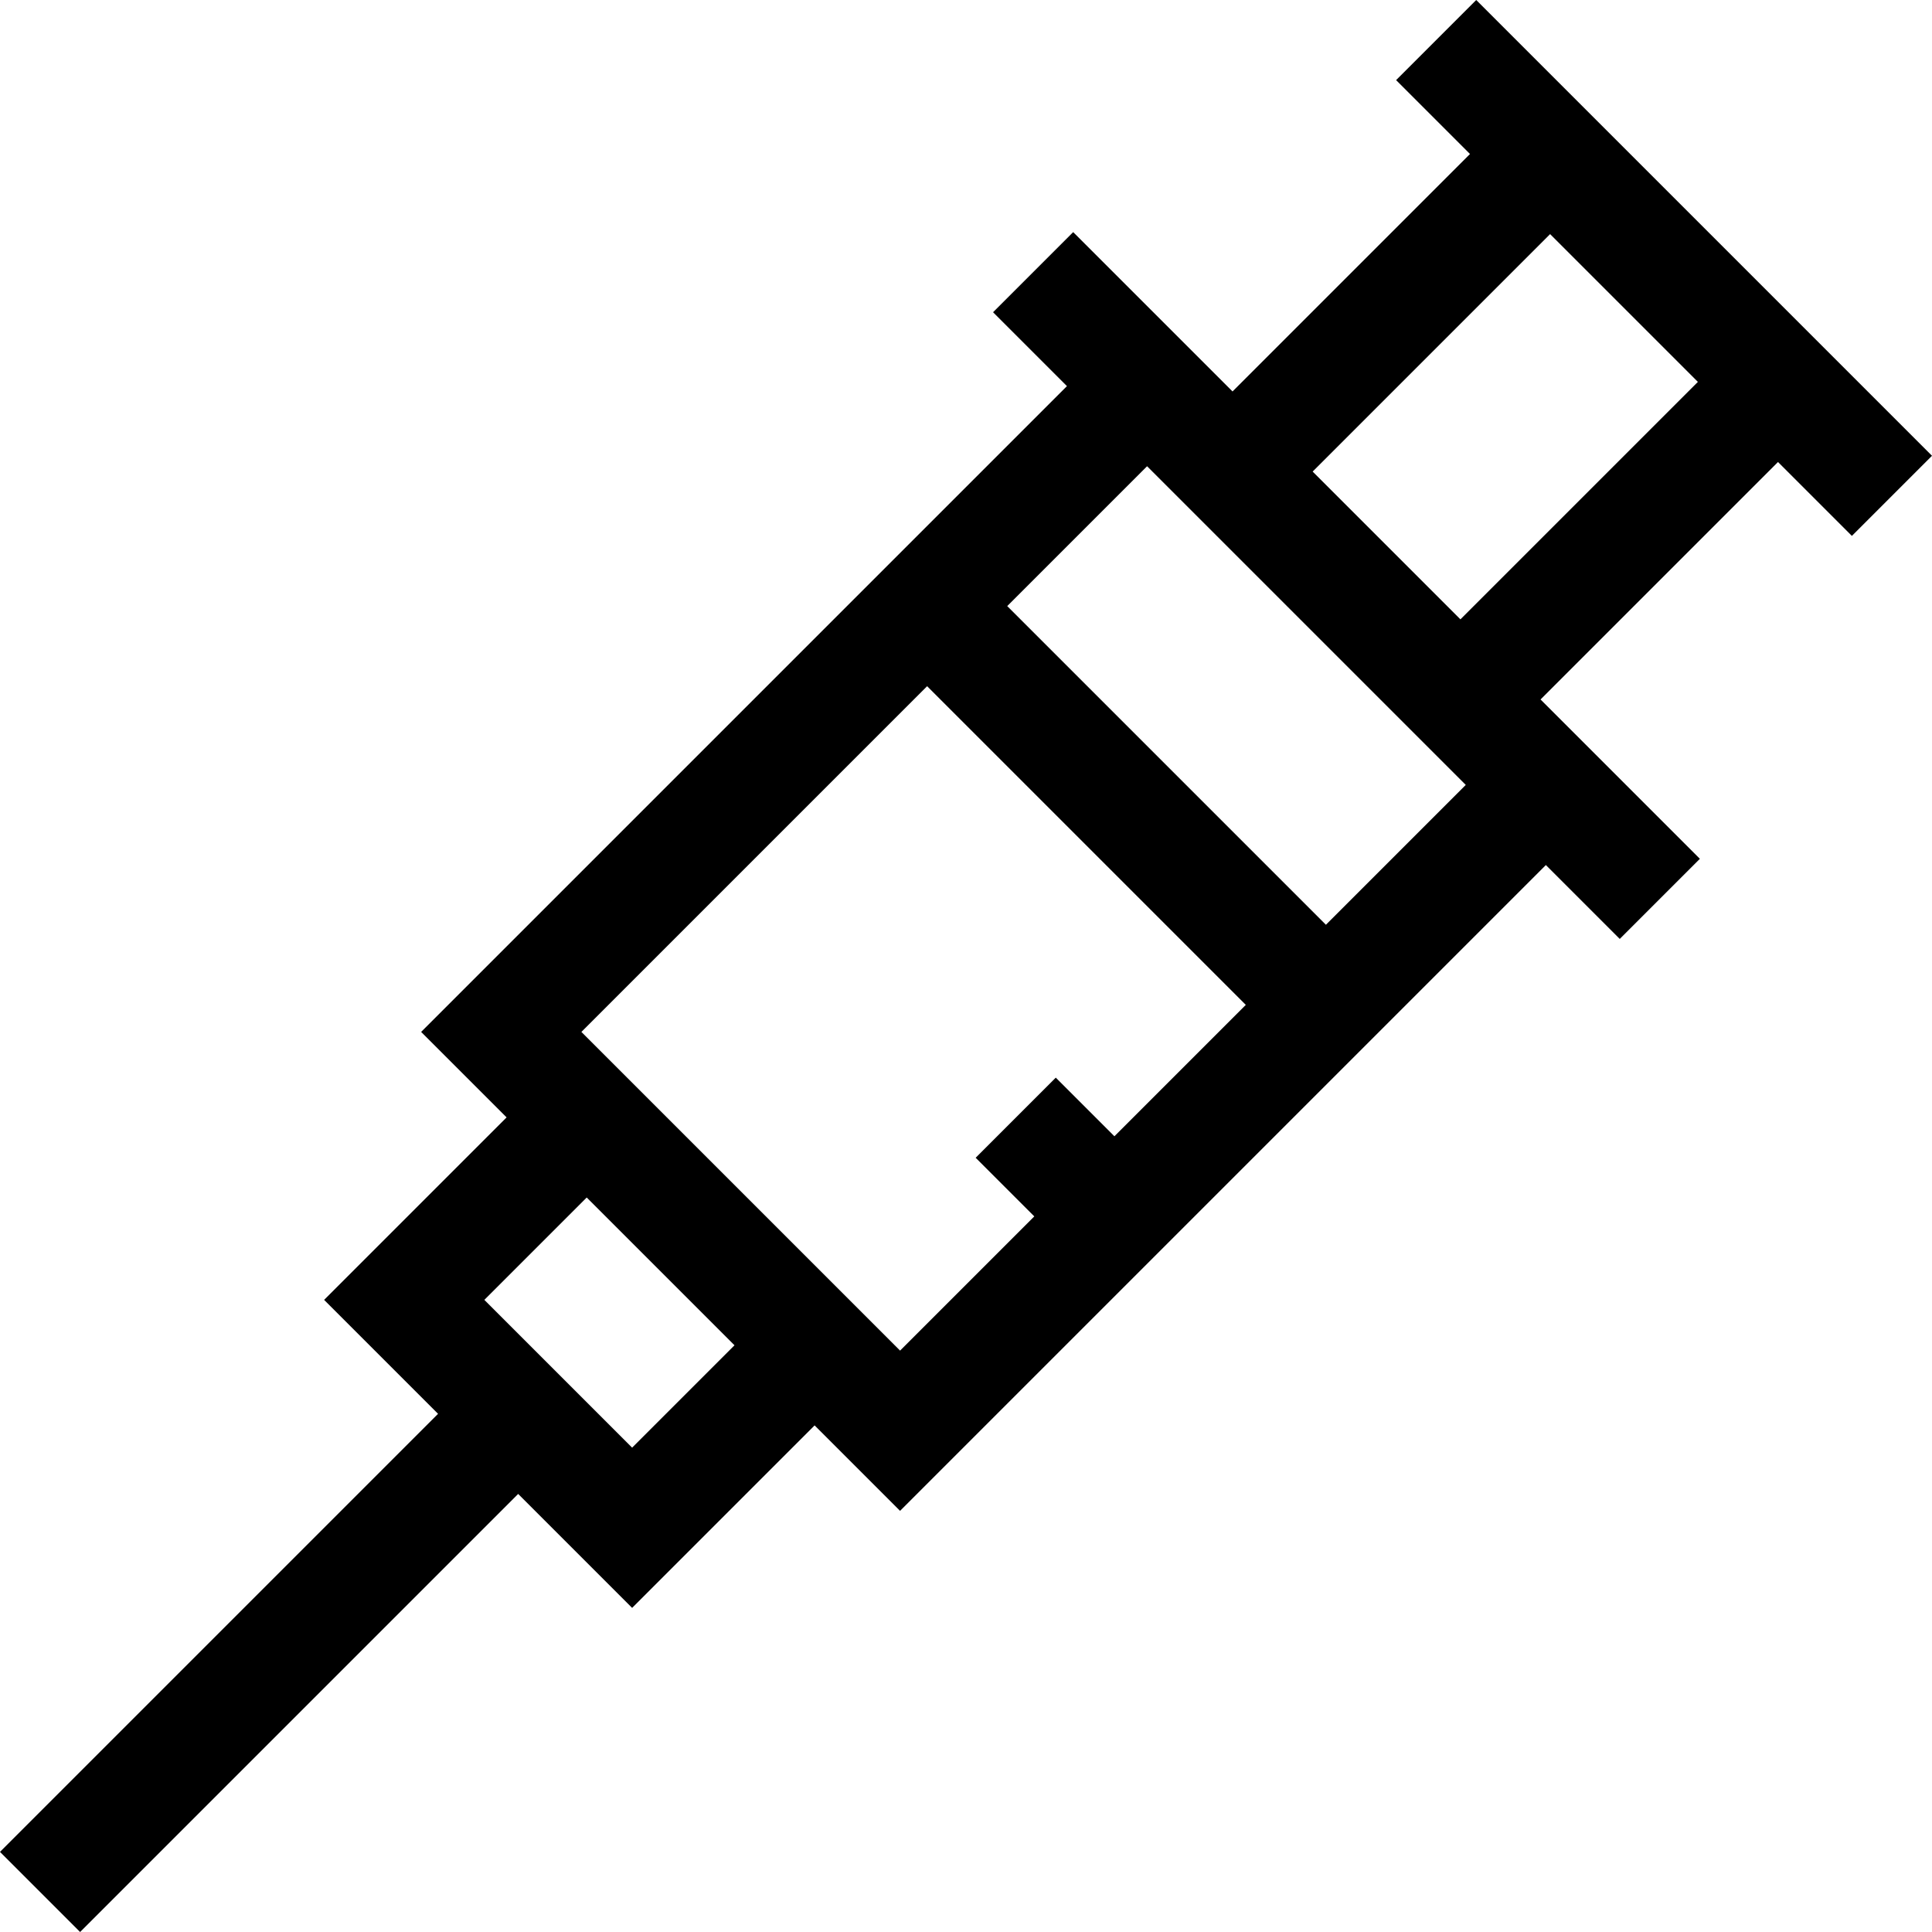 <svg id="Capa_1" enable-background="new 0 0 511.547 511.547" height="512" viewBox="0 0 511.547 511.547" width="512" xmlns="http://www.w3.org/2000/svg"><g><path d="m390.867 0-21.213 21.213 19.563 19.563-62.872 62.872-42.191-42.19-21.213 21.213 19.563 19.563-170.994 170.995 22.627 22.627-48.318 48.319 30.17 30.17-115.989 115.989 21.213 21.213 115.988-115.989 30.17 30.17 48.319-48.319 22.628 22.628 170.995-170.995 19.563 19.563 21.213-21.213-42.19-42.191 62.872-62.872 19.563 19.563 21.213-21.213zm-262.622 344.175 27.106-27.106 39.126 39.127-27.106 27.106zm25.692-70.946 91.54-91.54 84.381 84.381-34.787 34.787-15.524-15.524-21.213 21.213 15.524 15.524-35.54 35.54zm112.753-112.753 37.028-37.028 84.381 84.381-37.028 37.028zm80.869-35.614 62.871-62.872 39.127 39.127-62.872 62.872z"/></g></svg>